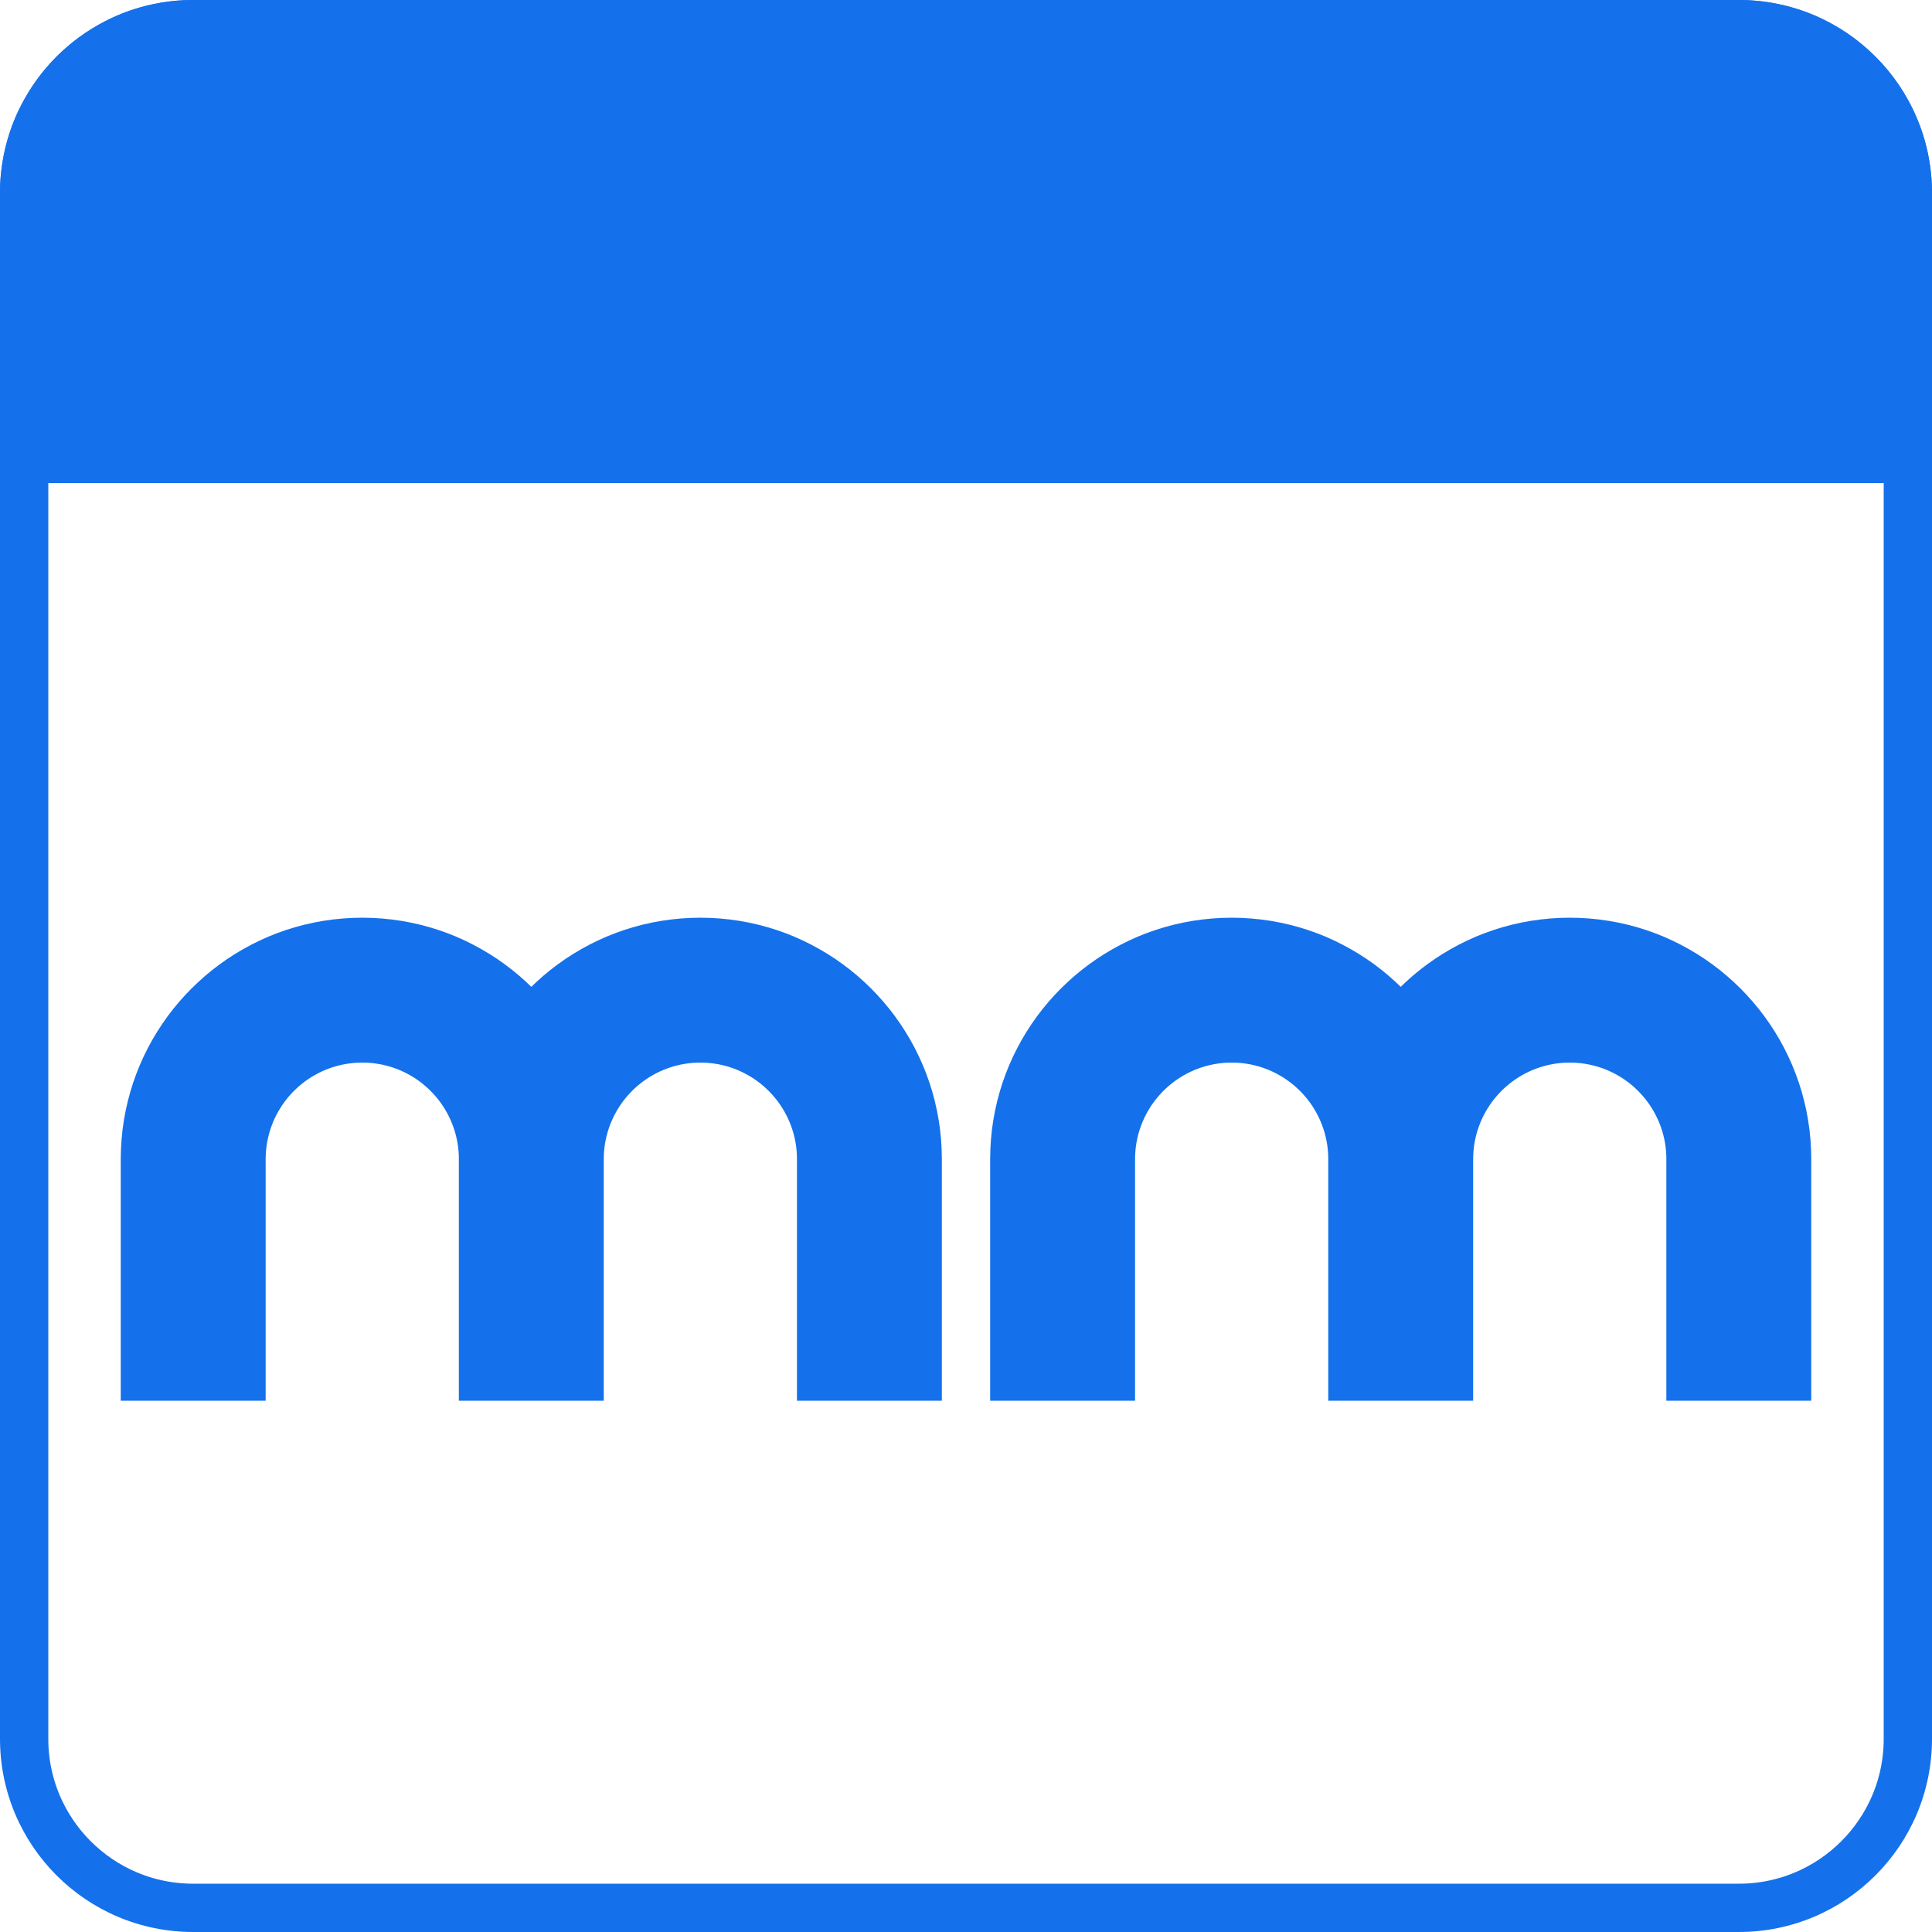 <?xml version="1.0" encoding="UTF-8" standalone="no"?>
<!DOCTYPE svg PUBLIC "-//W3C//DTD SVG 1.1//EN" "http://www.w3.org/Graphics/SVG/1.1/DTD/svg11.dtd">
<svg version="1.1" xmlns="http://www.w3.org/2000/svg" xmlns:xlink="http://www.w3.org/1999/xlink" preserveAspectRatio="xMidYMid meet" viewBox="0 0 640 640" width="640" height="640"><defs><path d="M0 576L0 64C0 64 0 64 0 64C0 28.65 28.65 0 64 0C64 0 64 0 64 0L576 0C576 0 576 0 576 0C611.35 0 640 28.65 640 64C640 64 640 64 640 64L640 576C640 576 640 576 640 576C640 611.35 611.35 640 576 640C576 640 576 640 576 640L64 640C64 640 64 640 64 640C28.65 640 0 611.35 0 576C0 576 0 576 0 576Z" id="apjsgyJEC"></path><clipPath id="clipgQVURwUjD"><use xlink:href="#apjsgyJEC" opacity="1"></use></clipPath><path d="M264 464L264 384L312 384L312 464L264 464ZM152 464L152 384L200 384L200 464L152 464ZM40 464L40 384L88 384L88 464L40 464ZM238.56 304.27L241.78 304.6L244.97 305.05L248.12 305.63L251.22 306.33L254.27 307.15L257.28 308.08L260.23 309.13L263.13 310.29L265.97 311.56L268.75 312.94L271.47 314.42L274.13 316L276.72 317.67L279.24 319.45L281.68 321.31L284.05 323.27L286.35 325.32L288.56 327.45L290.69 329.66L292.73 331.95L294.69 334.32L296.56 336.77L298.33 339.29L300.01 341.88L301.59 344.53L303.07 347.25L304.44 350.03L305.71 352.88L306.87 355.78L307.92 358.73L308.86 361.73L309.67 364.79L310.37 367.89L310.95 371.03L311.41 374.22L311.74 377.45L311.93 380.71L312 384L264 384L263.98 382.68L263.9 381.37L263.77 380.08L263.59 378.81L263.35 377.55L263.07 376.31L262.75 375.09L262.37 373.89L261.95 372.71L261.49 371.55L260.98 370.41L260.43 369.3L259.84 368.21L259.21 367.15L258.54 366.11L257.83 365.1L257.08 364.12L256.3 363.18L255.48 362.26L254.63 361.37L253.74 360.52L252.83 359.7L251.88 358.92L250.9 358.17L249.89 357.46L248.86 356.79L247.79 356.16L246.71 355.57L245.59 355.02L244.46 354.51L243.3 354.05L242.11 353.63L240.91 353.25L239.69 352.93L238.45 352.65L237.19 352.42L235.92 352.23L234.63 352.1L233.32 352.02L232 352L230.69 352.02L229.38 352.1L228.09 352.23L226.82 352.42L225.56 352.65L224.32 352.93L223.1 353.25L221.9 353.63L220.71 354.05L219.55 354.51L218.42 355.02L217.3 355.57L216.22 356.16L215.15 356.79L214.12 357.46L213.11 358.17L212.13 358.92L211.18 359.7L210.27 360.52L209.38 361.37L208.53 362.26L207.71 363.18L206.93 364.12L206.18 365.1L205.47 366.11L204.8 367.15L204.17 368.21L203.58 369.3L203.03 370.41L202.52 371.55L202.06 372.71L201.64 373.89L201.26 375.09L200.94 376.31L200.66 377.55L200.42 378.81L200.24 380.08L200.11 381.37L200.03 382.68L200 384L152 384L152 383.91L151.98 382.68L151.9 381.37L151.77 380.08L151.59 378.81L151.35 377.55L151.07 376.31L150.75 375.09L150.37 373.89L149.95 372.71L149.49 371.55L148.98 370.41L148.43 369.3L147.84 368.21L147.21 367.15L146.54 366.11L145.83 365.1L145.08 364.12L144.3 363.18L143.48 362.26L142.63 361.37L141.74 360.52L140.82 359.7L139.88 358.92L138.9 358.17L137.89 357.46L136.86 356.79L135.79 356.16L134.71 355.57L133.59 355.02L132.46 354.51L131.3 354.05L130.11 353.63L128.91 353.25L127.69 352.93L126.45 352.65L125.19 352.42L123.92 352.23L122.63 352.1L121.32 352.02L120 352L118.69 352.02L117.38 352.1L116.09 352.23L114.82 352.42L113.56 352.65L112.32 352.93L111.1 353.25L109.89 353.63L108.71 354.05L107.55 354.51L106.42 355.02L105.3 355.57L104.22 356.16L103.15 356.79L102.12 357.46L101.11 358.17L100.13 358.92L99.18 359.7L98.27 360.52L97.38 361.37L96.53 362.26L95.71 363.18L94.93 364.12L94.18 365.1L93.47 366.11L92.8 367.15L92.17 368.21L91.58 369.3L91.03 370.41L90.52 371.55L90.06 372.71L89.64 373.89L89.26 375.09L88.94 376.31L88.66 377.55L88.42 378.81L88.24 380.08L88.11 381.37L88.03 382.68L88 384L40 384L40.07 380.71L40.27 377.45L40.59 374.22L41.05 371.03L41.63 367.89L42.33 364.79L43.15 361.73L44.08 358.73L45.13 355.78L46.29 352.88L47.56 350.03L48.94 347.25L50.41 344.53L51.99 341.88L53.67 339.29L55.44 336.77L57.31 334.32L59.27 331.95L61.31 329.66L63.44 327.45L65.66 325.32L67.95 323.27L70.32 321.31L72.77 319.45L75.28 317.67L77.87 316L80.53 314.42L83.25 312.94L86.03 311.56L88.87 310.29L91.77 309.13L94.73 308.08L97.73 307.15L100.79 306.33L103.89 305.63L107.03 305.05L110.22 304.6L113.44 304.27L116.71 304.07L120 304L123.3 304.07L126.56 304.27L129.78 304.6L132.97 305.05L136.11 305.63L139.22 306.33L142.27 307.15L145.28 308.08L148.23 309.13L151.13 310.29L153.97 311.56L156.75 312.94L159.47 314.42L162.13 316L164.72 317.67L167.23 319.45L169.68 321.31L172.05 323.27L174.34 325.32L176 326.91L177.66 325.32L179.95 323.27L182.32 321.31L184.77 319.45L187.29 317.67L189.87 316L192.53 314.42L195.25 312.94L198.03 311.56L200.87 310.29L203.77 309.13L206.73 308.08L209.73 307.15L212.79 306.33L215.89 305.63L219.03 305.05L222.22 304.6L225.44 304.27L228.71 304.07L232 304L235.3 304.07L238.56 304.27Z" id="b4ryonIvKL"></path><path d="M552 464L552 384L600 384L600 464L552 464ZM440 464L440 384L488 384L488 464L440 464ZM328 464L328 384L376 384L376 464L328 464ZM526.56 304.27L529.78 304.6L532.97 305.05L536.12 305.63L539.22 306.33L542.27 307.15L545.28 308.08L548.23 309.13L551.13 310.29L553.97 311.56L556.75 312.94L559.47 314.42L562.13 316L564.72 317.67L567.24 319.45L569.68 321.31L572.05 323.27L574.35 325.32L576.56 327.45L578.69 329.66L580.73 331.95L582.69 334.32L584.56 336.77L586.33 339.29L588.01 341.88L589.59 344.53L591.07 347.25L592.44 350.03L593.71 352.88L594.87 355.78L595.92 358.73L596.86 361.73L597.67 364.79L598.38 367.89L598.95 371.03L599.41 374.22L599.74 377.45L599.93 380.71L600 384L600 384L552.01 384L551.98 382.68L551.9 381.37L551.77 380.08L551.59 378.81L551.35 377.55L551.07 376.31L550.75 375.09L550.37 373.89L549.95 372.71L549.49 371.55L548.98 370.41L548.43 369.3L547.84 368.21L547.21 367.15L546.54 366.11L545.83 365.1L545.08 364.12L544.3 363.18L543.48 362.26L542.63 361.37L541.74 360.52L540.83 359.7L539.88 358.92L538.9 358.17L537.89 357.46L536.86 356.79L535.79 356.16L534.71 355.57L533.59 355.02L532.46 354.51L531.3 354.05L530.12 353.63L528.91 353.25L527.69 352.93L526.45 352.65L525.19 352.42L523.92 352.23L522.63 352.1L521.32 352.02L520.01 352L518.69 352.02L517.38 352.1L516.09 352.23L514.82 352.42L513.56 352.65L512.32 352.93L511.1 353.25L509.9 353.63L508.71 354.05L507.55 354.51L506.42 355.02L505.3 355.57L504.22 356.16L503.15 356.79L502.12 357.46L501.11 358.17L500.13 358.92L499.19 359.7L498.27 360.52L497.38 361.37L496.53 362.26L495.71 363.18L494.93 364.12L494.18 365.1L493.47 366.11L492.8 367.15L492.17 368.21L491.58 369.3L491.03 370.41L490.52 371.55L490.06 372.71L489.64 373.89L489.26 375.09L488.94 376.31L488.66 377.55L488.42 378.81L488.24 380.08L488.11 381.37L488.03 382.68L488.01 384L440 384L440 383.91L439.98 382.68L439.9 381.37L439.77 380.08L439.59 378.81L439.35 377.55L439.07 376.31L438.75 375.09L438.37 373.89L437.95 372.71L437.49 371.55L436.98 370.41L436.43 369.3L435.84 368.21L435.21 367.15L434.54 366.11L433.83 365.1L433.08 364.12L432.3 363.18L431.48 362.26L430.63 361.37L429.74 360.52L428.83 359.7L427.88 358.92L426.9 358.17L425.89 357.46L424.86 356.79L423.79 356.16L422.71 355.57L421.59 355.02L420.46 354.51L419.3 354.05L418.11 353.63L416.91 353.25L415.69 352.93L414.45 352.65L413.19 352.42L411.92 352.23L410.63 352.1L409.32 352.02L408 352L406.69 352.02L405.38 352.1L404.09 352.23L402.82 352.42L401.56 352.65L400.32 352.93L399.1 353.25L397.9 353.63L396.71 354.05L395.55 354.51L394.42 355.02L393.3 355.57L392.22 356.16L391.15 356.79L390.12 357.46L389.11 358.17L388.13 358.92L387.18 359.7L386.27 360.52L385.38 361.37L384.53 362.26L383.71 363.18L382.93 364.12L382.18 365.1L381.47 366.11L380.8 367.15L380.17 368.21L379.58 369.3L379.03 370.41L378.52 371.55L378.06 372.71L377.64 373.89L377.26 375.09L376.94 376.31L376.66 377.55L376.42 378.81L376.24 380.08L376.11 381.37L376.03 382.68L376 384L328 384L328.07 380.71L328.27 377.45L328.59 374.22L329.05 371.03L329.63 367.89L330.33 364.79L331.15 361.73L332.08 358.73L333.13 355.78L334.29 352.88L335.56 350.03L336.94 347.25L338.41 344.53L339.99 341.88L341.67 339.29L343.44 336.77L345.31 334.32L347.27 331.95L349.31 329.66L351.44 327.45L353.66 325.32L355.95 323.27L358.32 321.31L360.77 319.45L363.29 317.67L365.87 316L368.53 314.42L371.25 312.94L374.03 311.56L376.87 310.29L379.77 309.13L382.73 308.08L385.73 307.15L388.79 306.33L391.89 305.63L395.03 305.05L398.22 304.6L401.44 304.27L404.71 304.07L408 304L411.3 304.07L414.56 304.27L417.78 304.6L420.97 305.05L424.12 305.63L427.22 306.33L430.27 307.15L433.28 308.08L436.23 309.13L439.13 310.29L441.97 311.56L444.75 312.94L447.47 314.42L450.13 316L452.72 317.67L455.24 319.45L457.68 321.31L460.05 323.27L462.35 325.32L464 326.91L465.66 325.32L467.95 323.27L470.32 321.31L472.77 319.45L475.29 317.67L477.87 316L480.53 314.42L483.25 312.94L486.03 311.56L488.87 310.29L491.77 309.13L494.73 308.08L497.73 307.15L500.79 306.33L503.89 305.63L507.03 305.05L510.22 304.6L513.44 304.27L516.71 304.07L520 304L523.3 304.07L526.56 304.27Z" id="c1Bjx83A3T"></path><path d="M581.25 0.21L583.83 0.47L586.38 0.84L588.9 1.3L591.38 1.86L593.82 2.51L596.23 3.26L598.59 4.1L600.91 5.03L603.19 6.04L605.41 7.14L607.59 8.33L609.71 9.59L611.78 10.93L613.8 12.35L615.75 13.84L617.65 15.41L619.48 17.04L621.25 18.75L622.96 20.52L624.59 22.35L626.16 24.25L627.65 26.2L629.07 28.22L630.41 30.29L631.67 32.41L632.86 34.59L633.96 36.81L634.97 39.09L635.9 41.41L636.74 43.77L637.49 46.18L638.14 48.62L638.7 51.1L639.16 53.62L639.53 56.17L639.79 58.75L639.95 61.36L640 64L640 160L0 160L0 63.94L0.05 61.36L0.21 58.75L0.47 56.17L0.84 53.62L1.3 51.1L1.86 48.62L2.51 46.17L3.26 43.77L4.1 41.41L5.03 39.09L6.04 36.81L7.14 34.59L8.33 32.41L9.59 30.29L10.93 28.22L12.35 26.2L13.84 24.24L15.41 22.35L17.04 20.51L18.74 18.74L20.51 17.04L22.35 15.41L24.24 13.84L26.2 12.35L28.22 10.93L30.29 9.59L32.41 8.33L34.59 7.14L36.81 6.04L39.09 5.03L41.41 4.1L43.77 3.26L46.17 2.51L48.62 1.86L51.1 1.3L53.62 0.84L56.17 0.47L58.75 0.21L61.36 0.05L64 0L576 0L578.64 0.05L581.25 0.21Z" id="b7PMaqiNiO"></path></defs><g><g><g><g clip-path="url(#clipgQVURwUjD)"><use xlink:href="#apjsgyJEC" opacity="1" fill-opacity="0" stroke="#1471eb" stroke-width="32" stroke-opacity="1"></use></g></g><g><use xlink:href="#b4ryonIvKL" opacity="1" fill="#1471eb" fill-opacity="1"></use></g><g><use xlink:href="#c1Bjx83A3T" opacity="1" fill="#1471eb" fill-opacity="1"></use></g><g><use xlink:href="#b7PMaqiNiO" opacity="1" fill="#1471eb" fill-opacity="1"></use></g></g></g></svg>